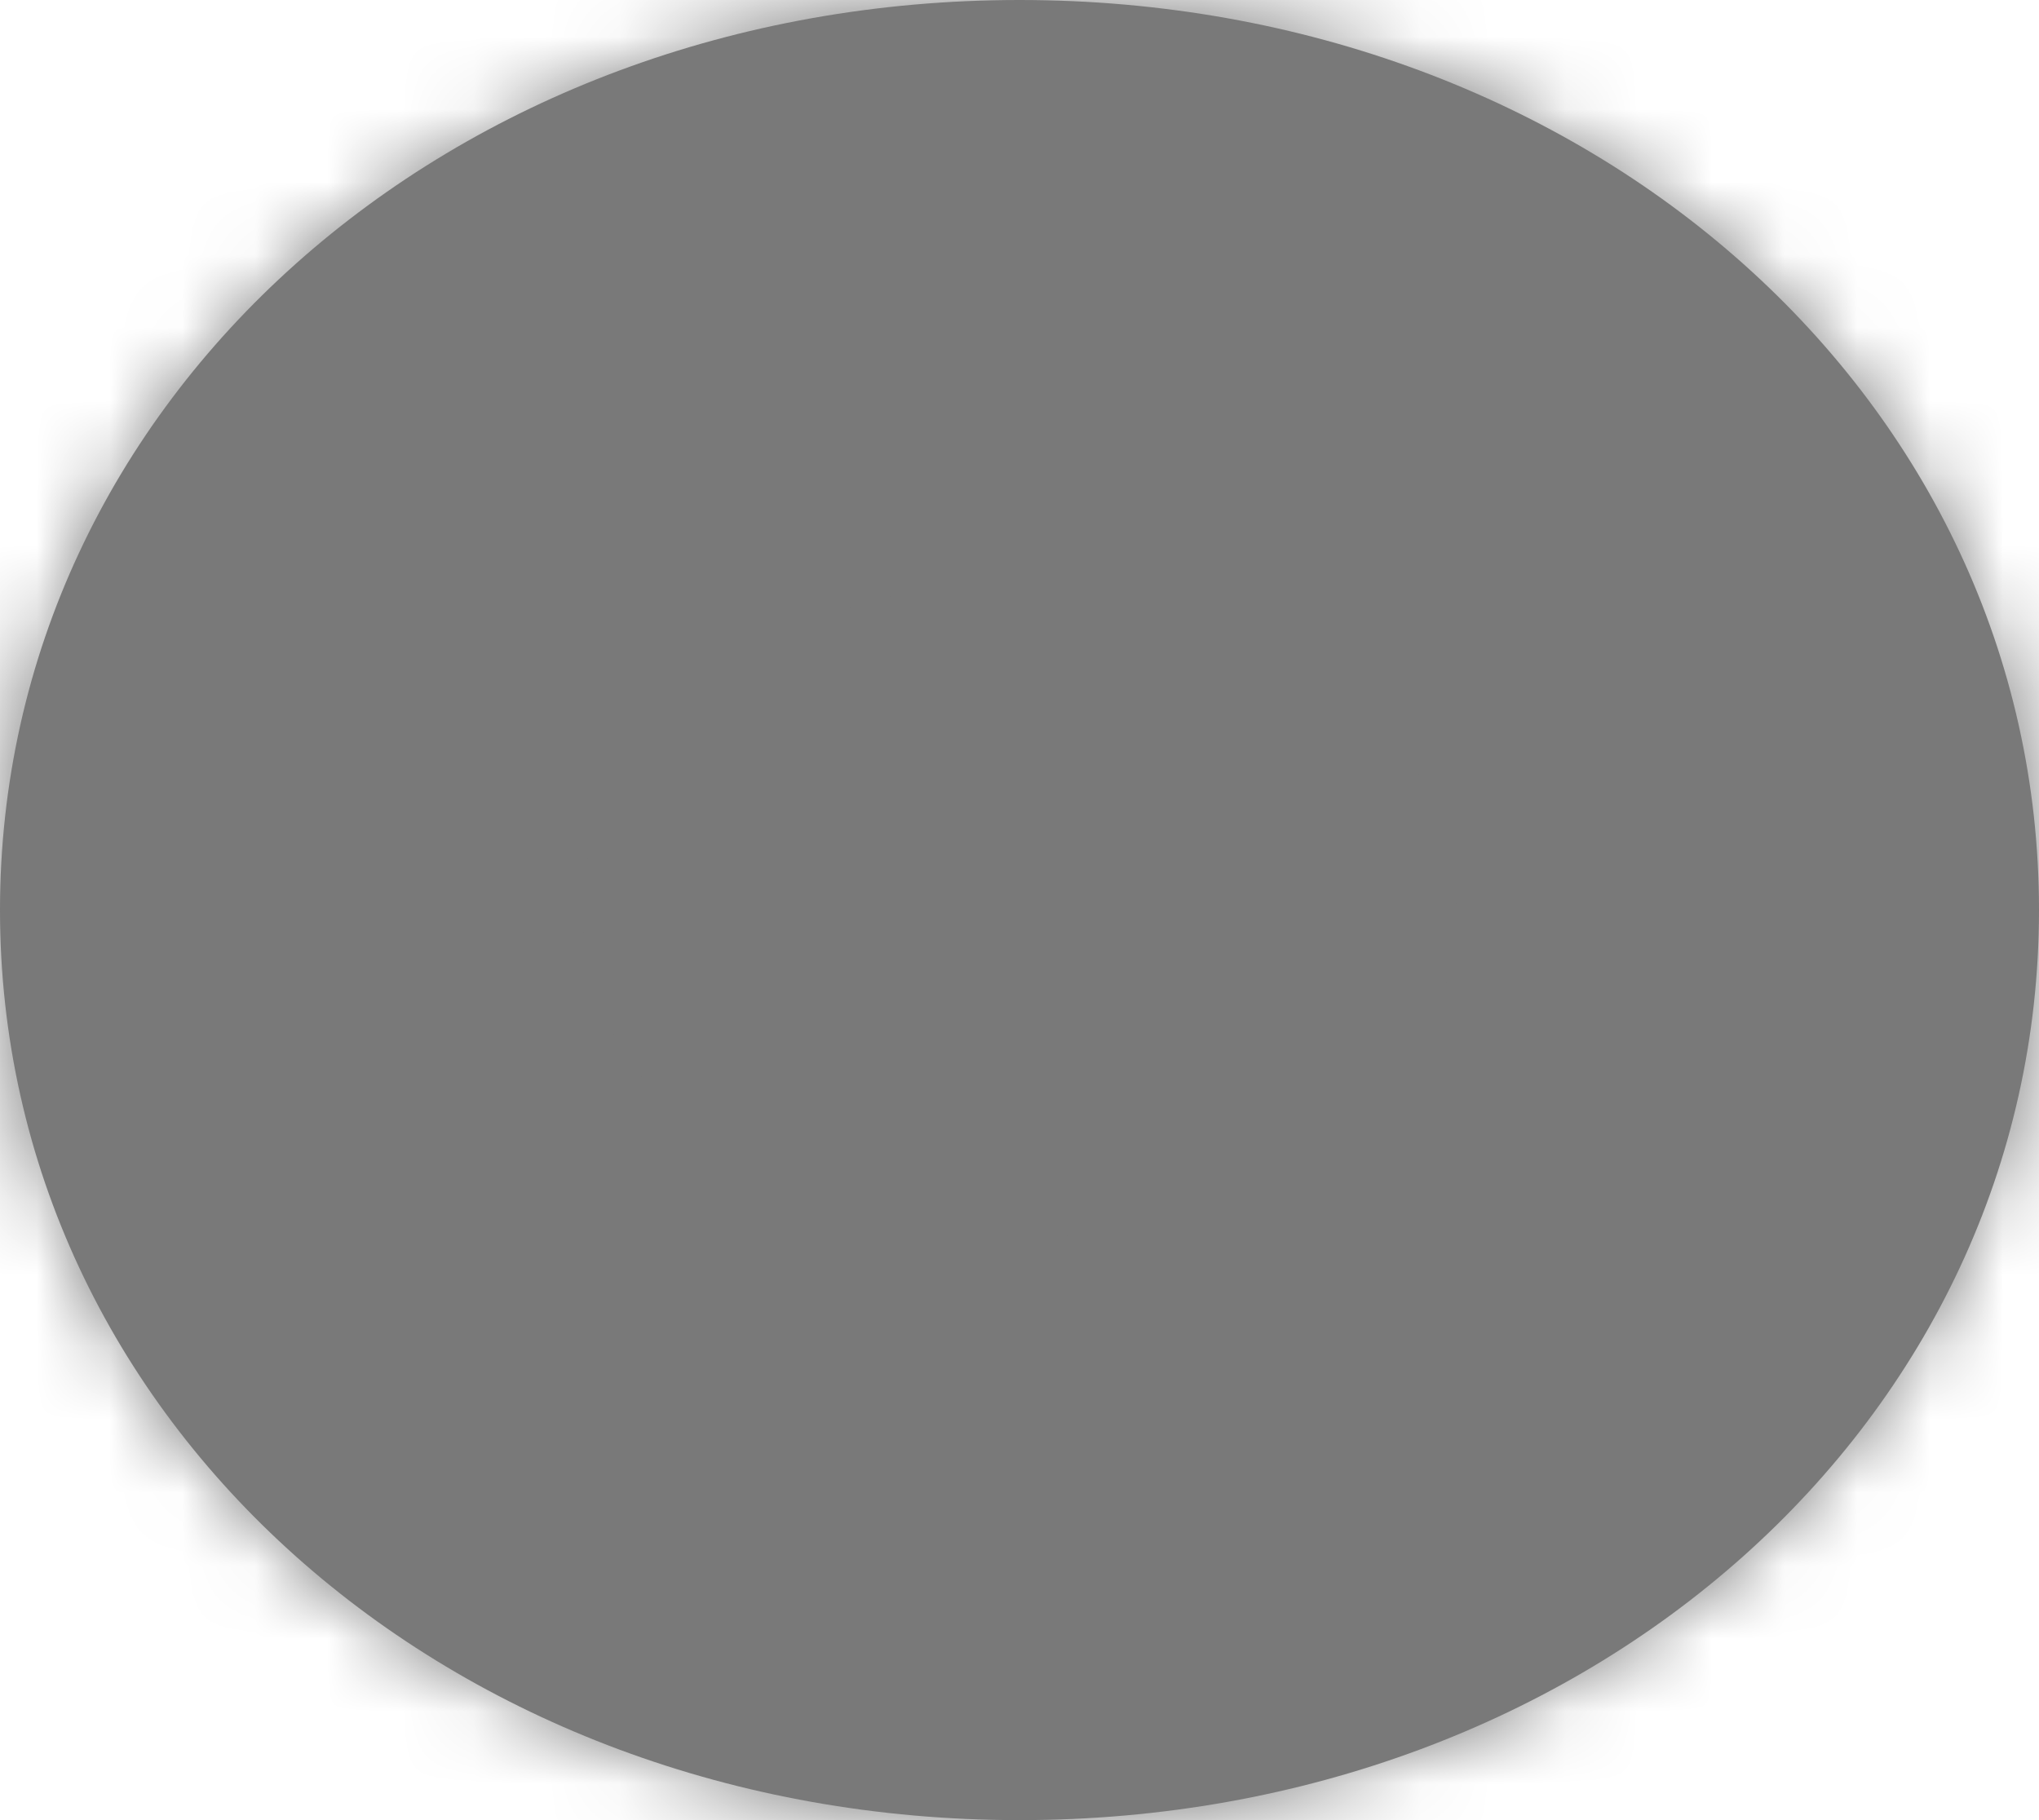 ﻿<?xml version="1.0" encoding="utf-8"?>
<svg version="1.1" xmlns:xlink="http://www.w3.org/1999/xlink" width="28px" height="25px" xmlns="http://www.w3.org/2000/svg">
  <defs>
    <pattern id="BGPattern" patternUnits="userSpaceOnUse" alignment="0 0" imageRepeat="None" />
    <mask fill="white" id="Clip261">
      <path d="M 0 12.5  C 0 5.5  6.16 0  14 0  C 21.84 0  28 5.5  28 12.5  C 28 19.5  21.84 25  14 25  C 6.16 25  0 19.5  0 12.5  Z " fill-rule="evenodd" />
    </mask>
  </defs>
  <g transform="matrix(1 0 0 1 -324 -532 )">
    <path d="M 0 12.5  C 0 5.5  6.16 0  14 0  C 21.84 0  28 5.5  28 12.5  C 28 19.5  21.84 25  14 25  C 6.16 25  0 19.5  0 12.5  Z " fill-rule="nonzero" fill="rgba(121, 121, 121, 1)" stroke="none" transform="matrix(1 0 0 1 324 532 )" class="fill" />
    <path d="M 0 12.5  C 0 5.5  6.16 0  14 0  C 21.84 0  28 5.5  28 12.5  C 28 19.5  21.84 25  14 25  C 6.16 25  0 19.5  0 12.5  Z " stroke-width="16" stroke-dasharray="0" stroke="rgba(121, 121, 121, 1)" fill="none" transform="matrix(1 0 0 1 324 532 )" class="stroke" mask="url(#Clip261)" />
  </g>
</svg>